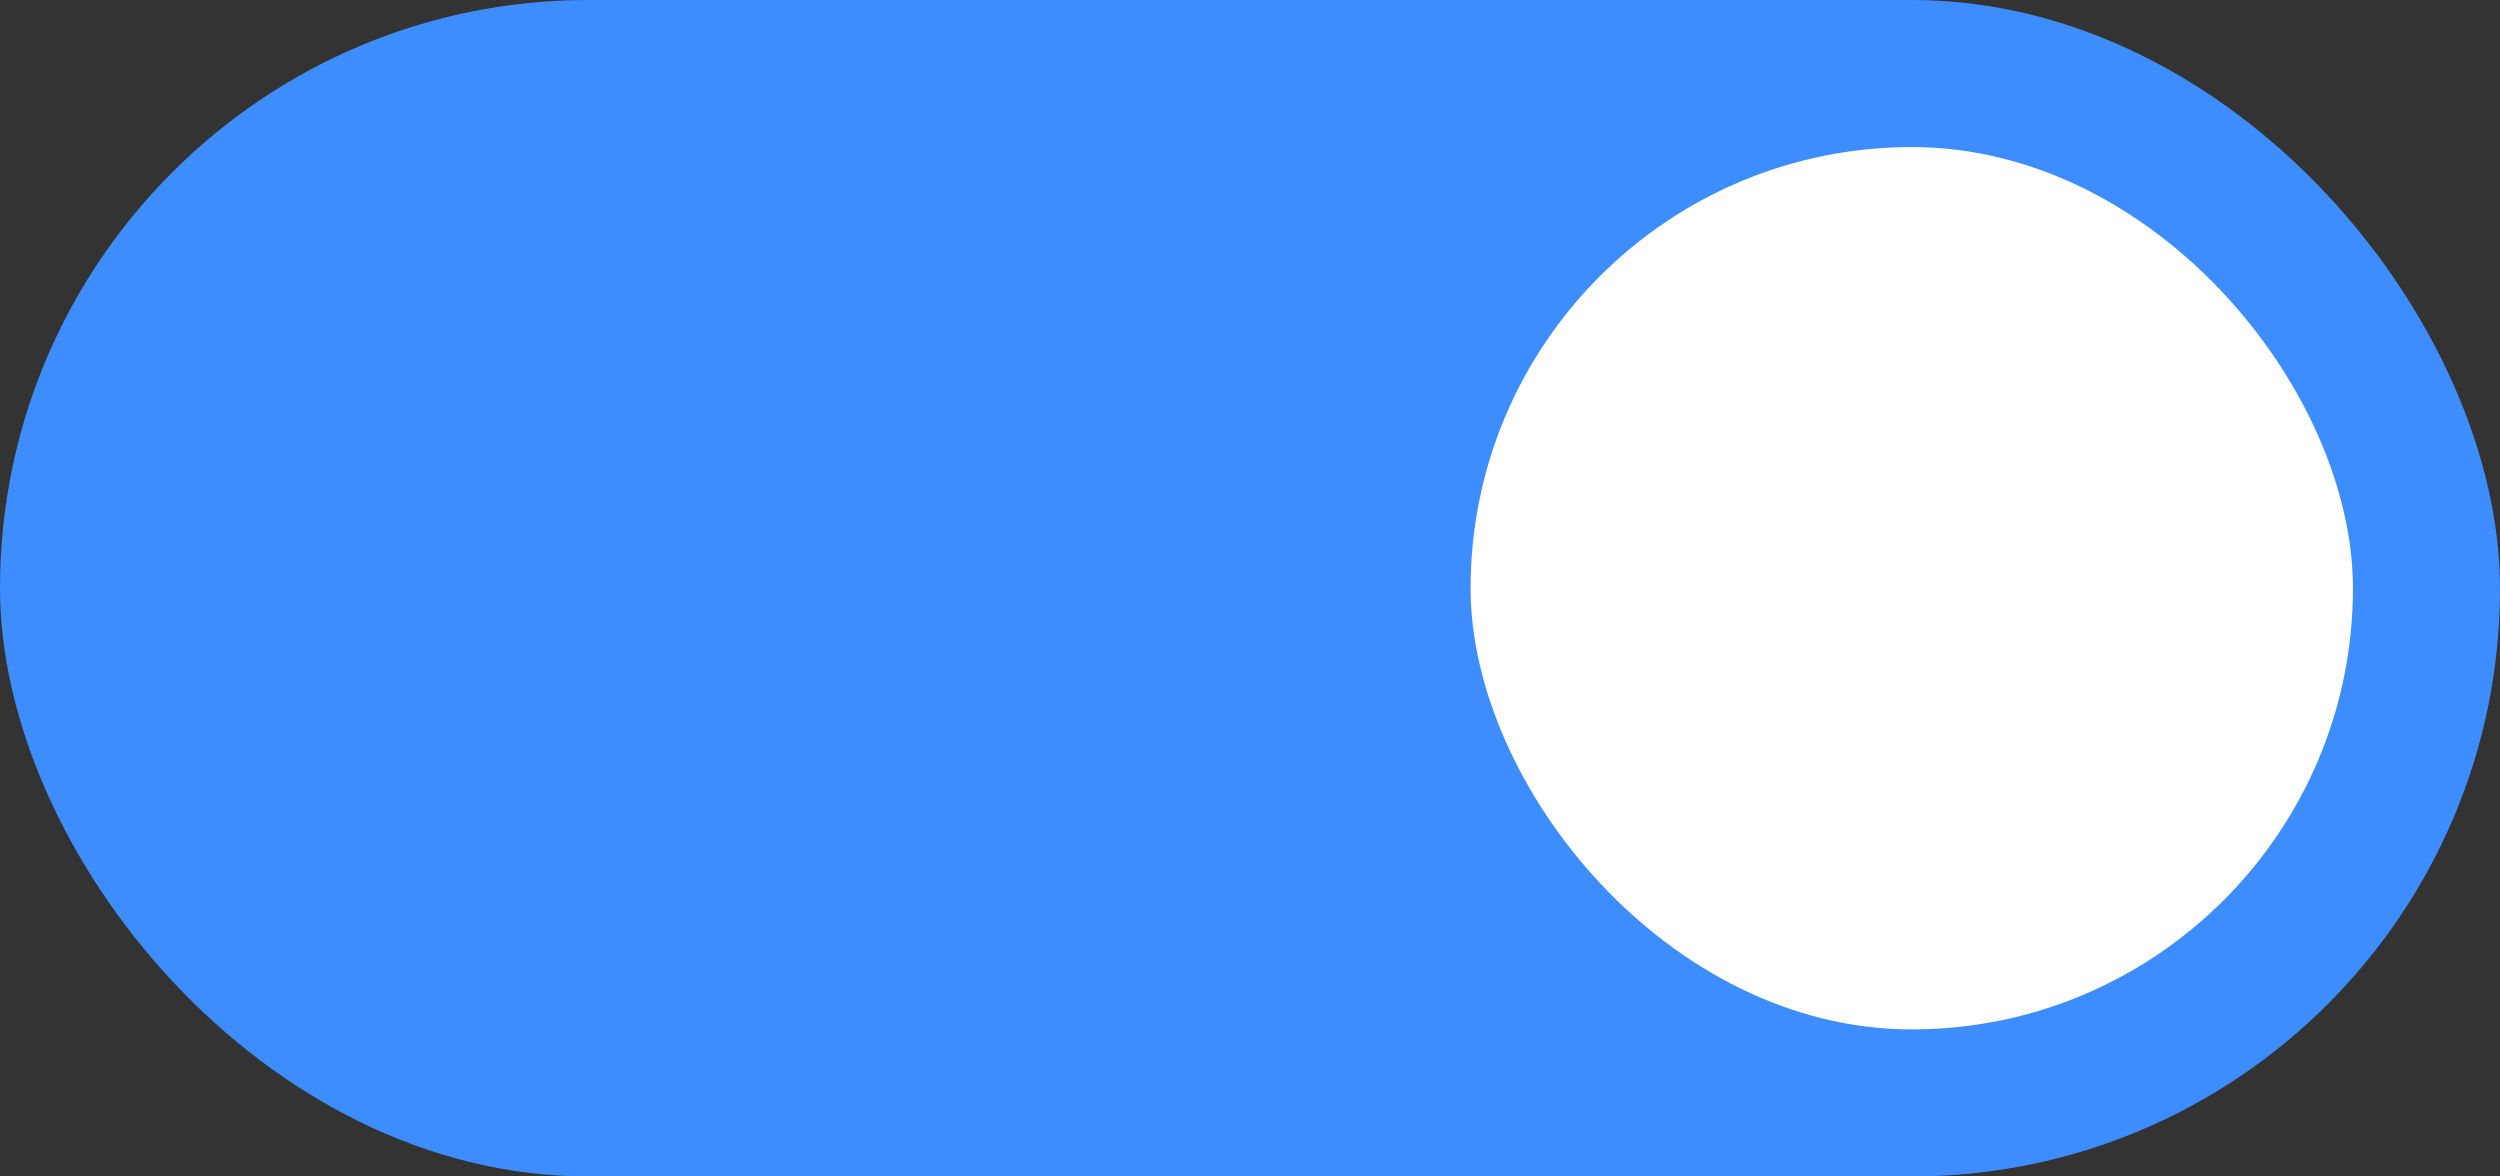 <svg width="68" height="32" viewBox="0 0 68 32" fill="none" xmlns="http://www.w3.org/2000/svg">
<rect x="0" y="0" width="68" height="32" fill="#333333" stroke="none"/>
<rect width="68" height="32" rx="16" fill="#3D8DFF"/>
<rect x="40" y="4" width="24" height="24" rx="12" fill="white"/>
</svg>
